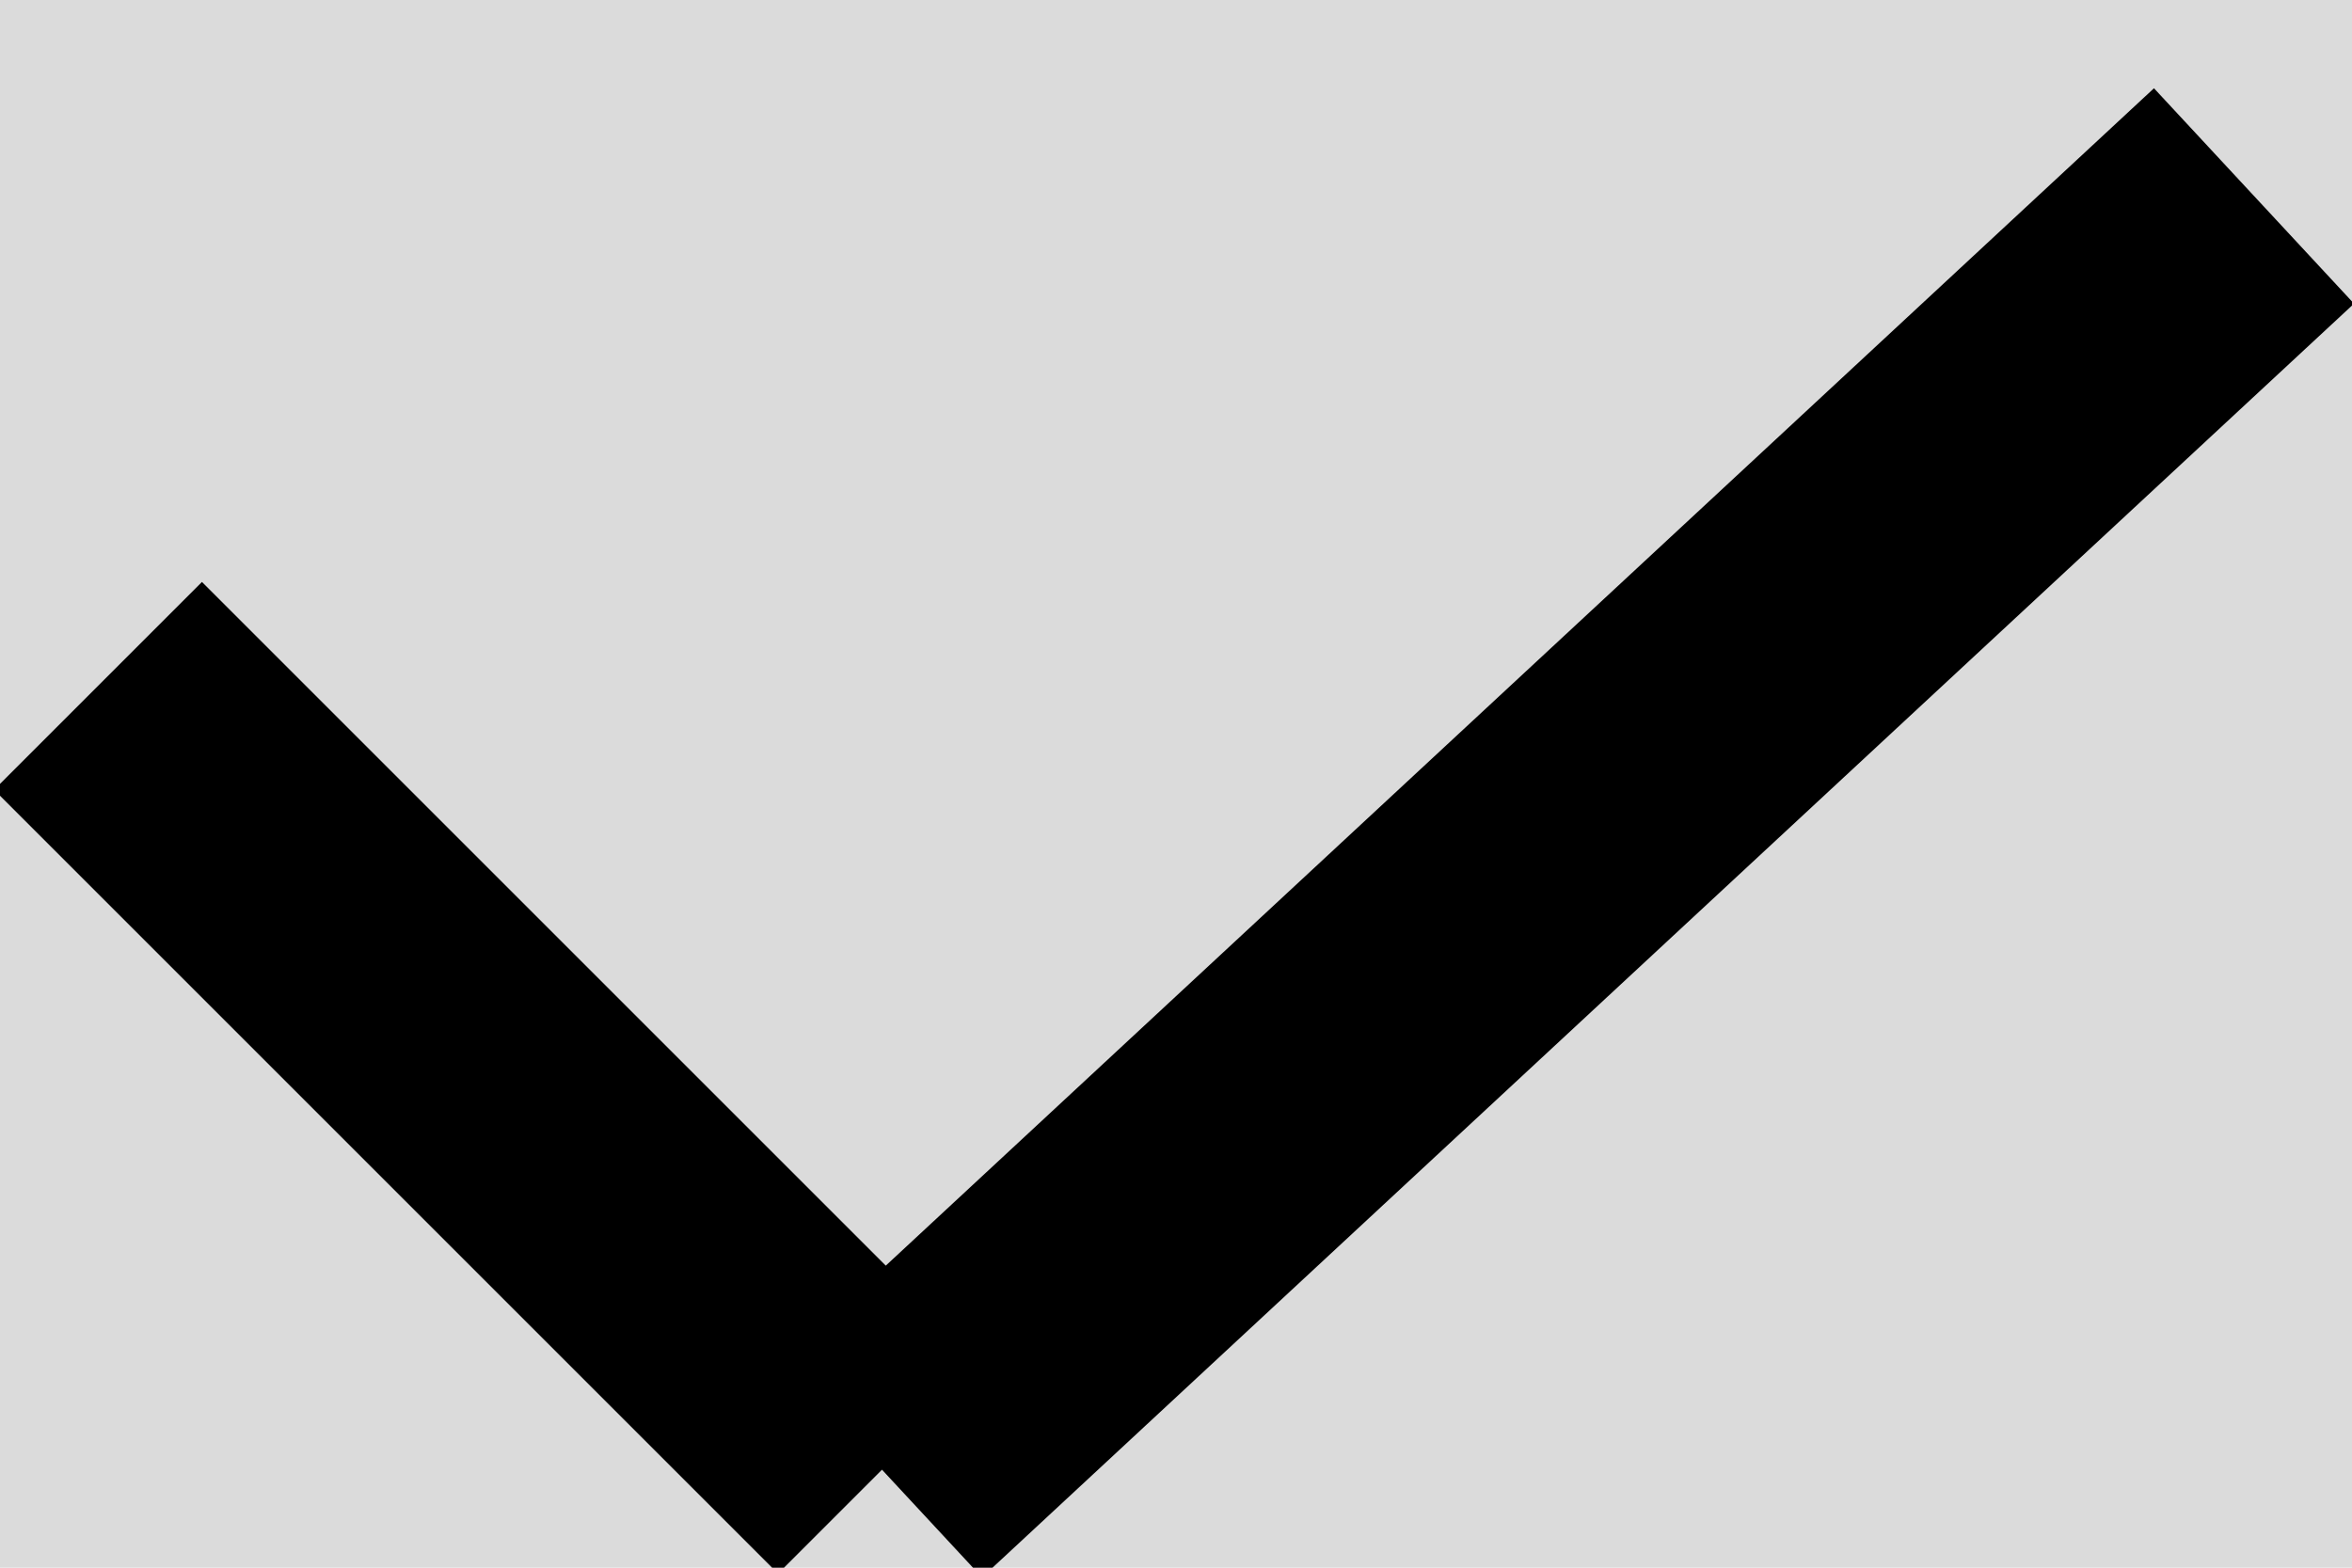 <svg width="24" height="16">
   <rect width="24" height="16" fill="#dbdbdb"/>
   <line x1="1" y1="7" x2="9" y2="15" stroke="black" stroke-width="3"/>
   <line x1="9" y1="15" x2="23" y2="2" stroke="black" stroke-width="3"/>
</svg>